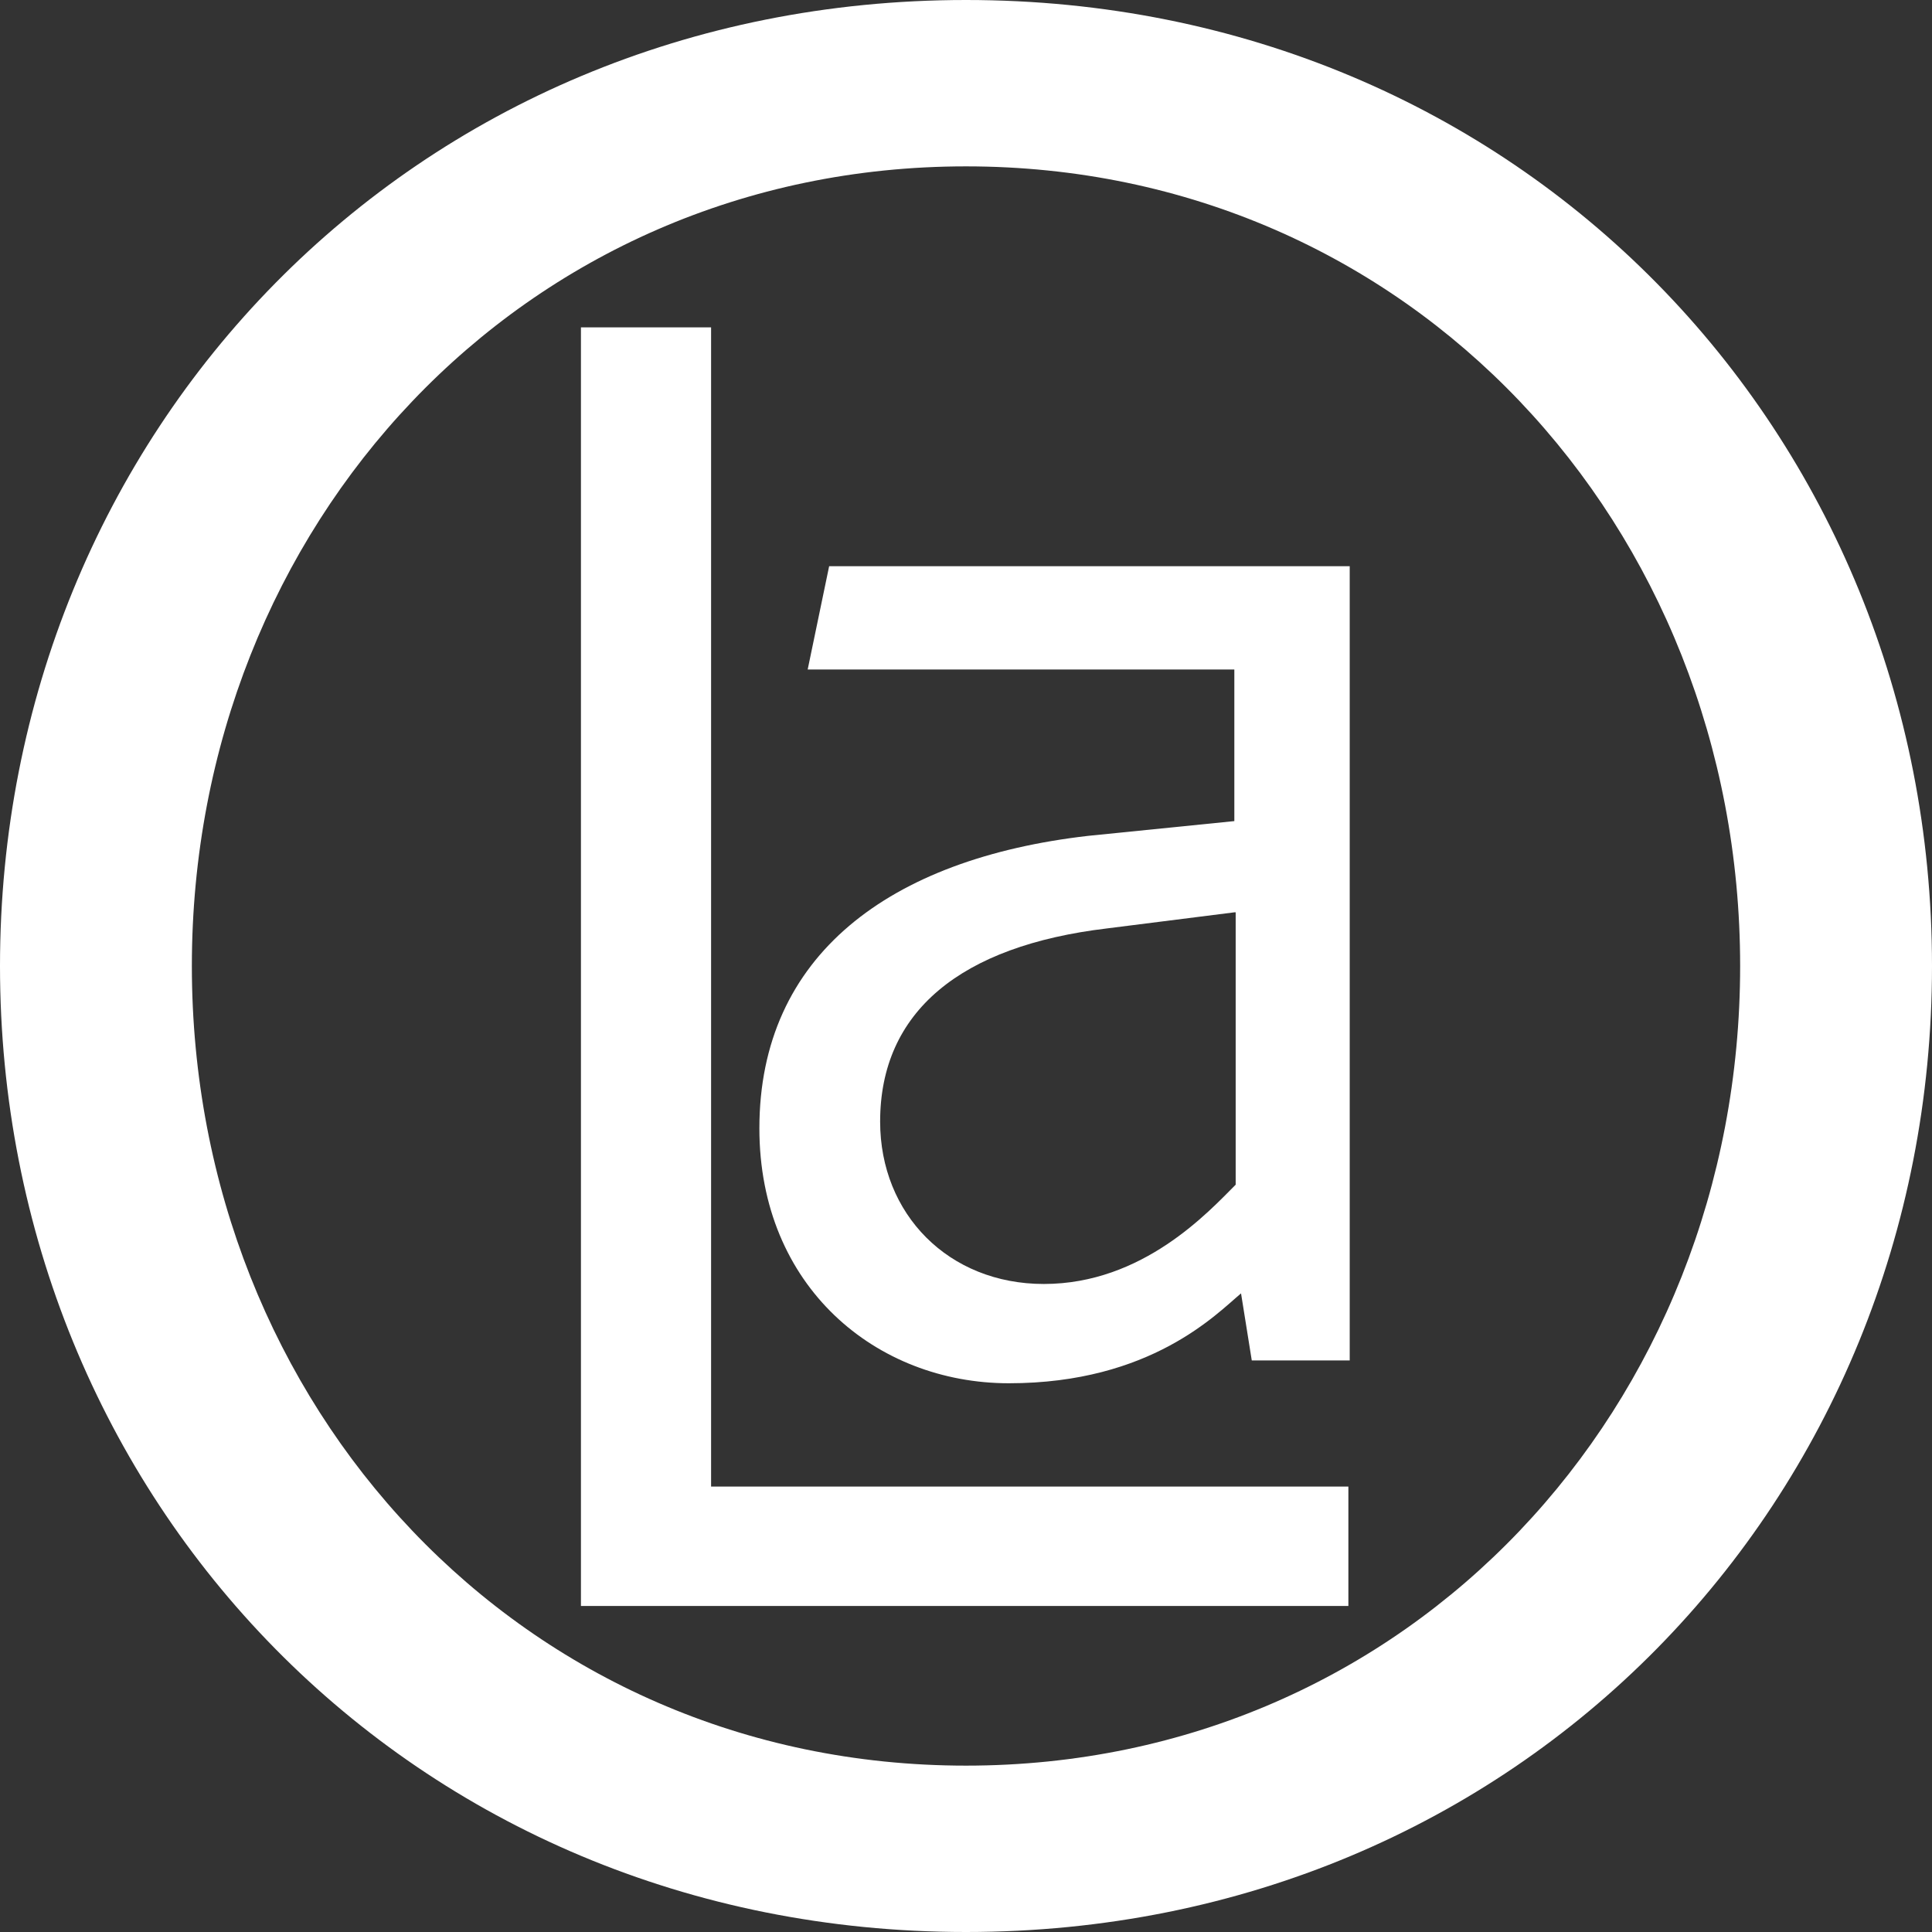 <?xml version="1.0" encoding="utf-8"?>
<!-- Generator: Adobe Illustrator 25.4.1, SVG Export Plug-In . SVG Version: 6.00 Build 0)  -->
<svg version="1.1" id="Layer_1" xmlns="http://www.w3.org/2000/svg" xmlns:xlink="http://www.w3.org/1999/xlink" x="0px" y="0px"
	 viewBox="0 0 144 144" style="enable-background:new 0 0 144 144;" xml:space="preserve">
<rect x="0" y="0" width="144" height="144" fill="#333333" stroke="none"/>
<style type="text/css">
	.st0{fill:#FFFFFF;}
</style>
<g>
	<path class="st0" d="M72,144c-41.3,0-72-32.3-72-72C0,32.3,30.7,0,72,0c41.3,0,72,32.3,72,72C144,111.7,113.3,144,72,144z M72,12.4
		c-33.1,0-57.7,26.8-57.7,59.6c0,32.8,24.6,59.6,57.7,59.6c33.1,0,57.7-26.8,57.7-59.6C129.7,39.2,105.1,12.4,72,12.4z"/>
</g>
<g>
	<path class="st0" d="M43.3,119.6V24.4H53v86.4h47.5v8.9H43.3z"/>
	<path class="st0" d="M93.3,101.4l-0.8-5c-1.8,1.5-6.7,6.7-17.3,6.7c-9.9,0-18.6-7.2-18.6-19c0-12.9,9.7-20.1,24.5-21.8L92,61.2
		V49.9H60.2l1.6-7.7h38.8v59.2H93.3z M92,68l-9.5,1.2c-10.9,1.3-16.9,6.2-16.9,14.4c0,6.9,5.1,12.1,12.2,12.1
		c7.4,0,12.3-5.4,14.3-7.4V68z"/>
</g>
</svg>
